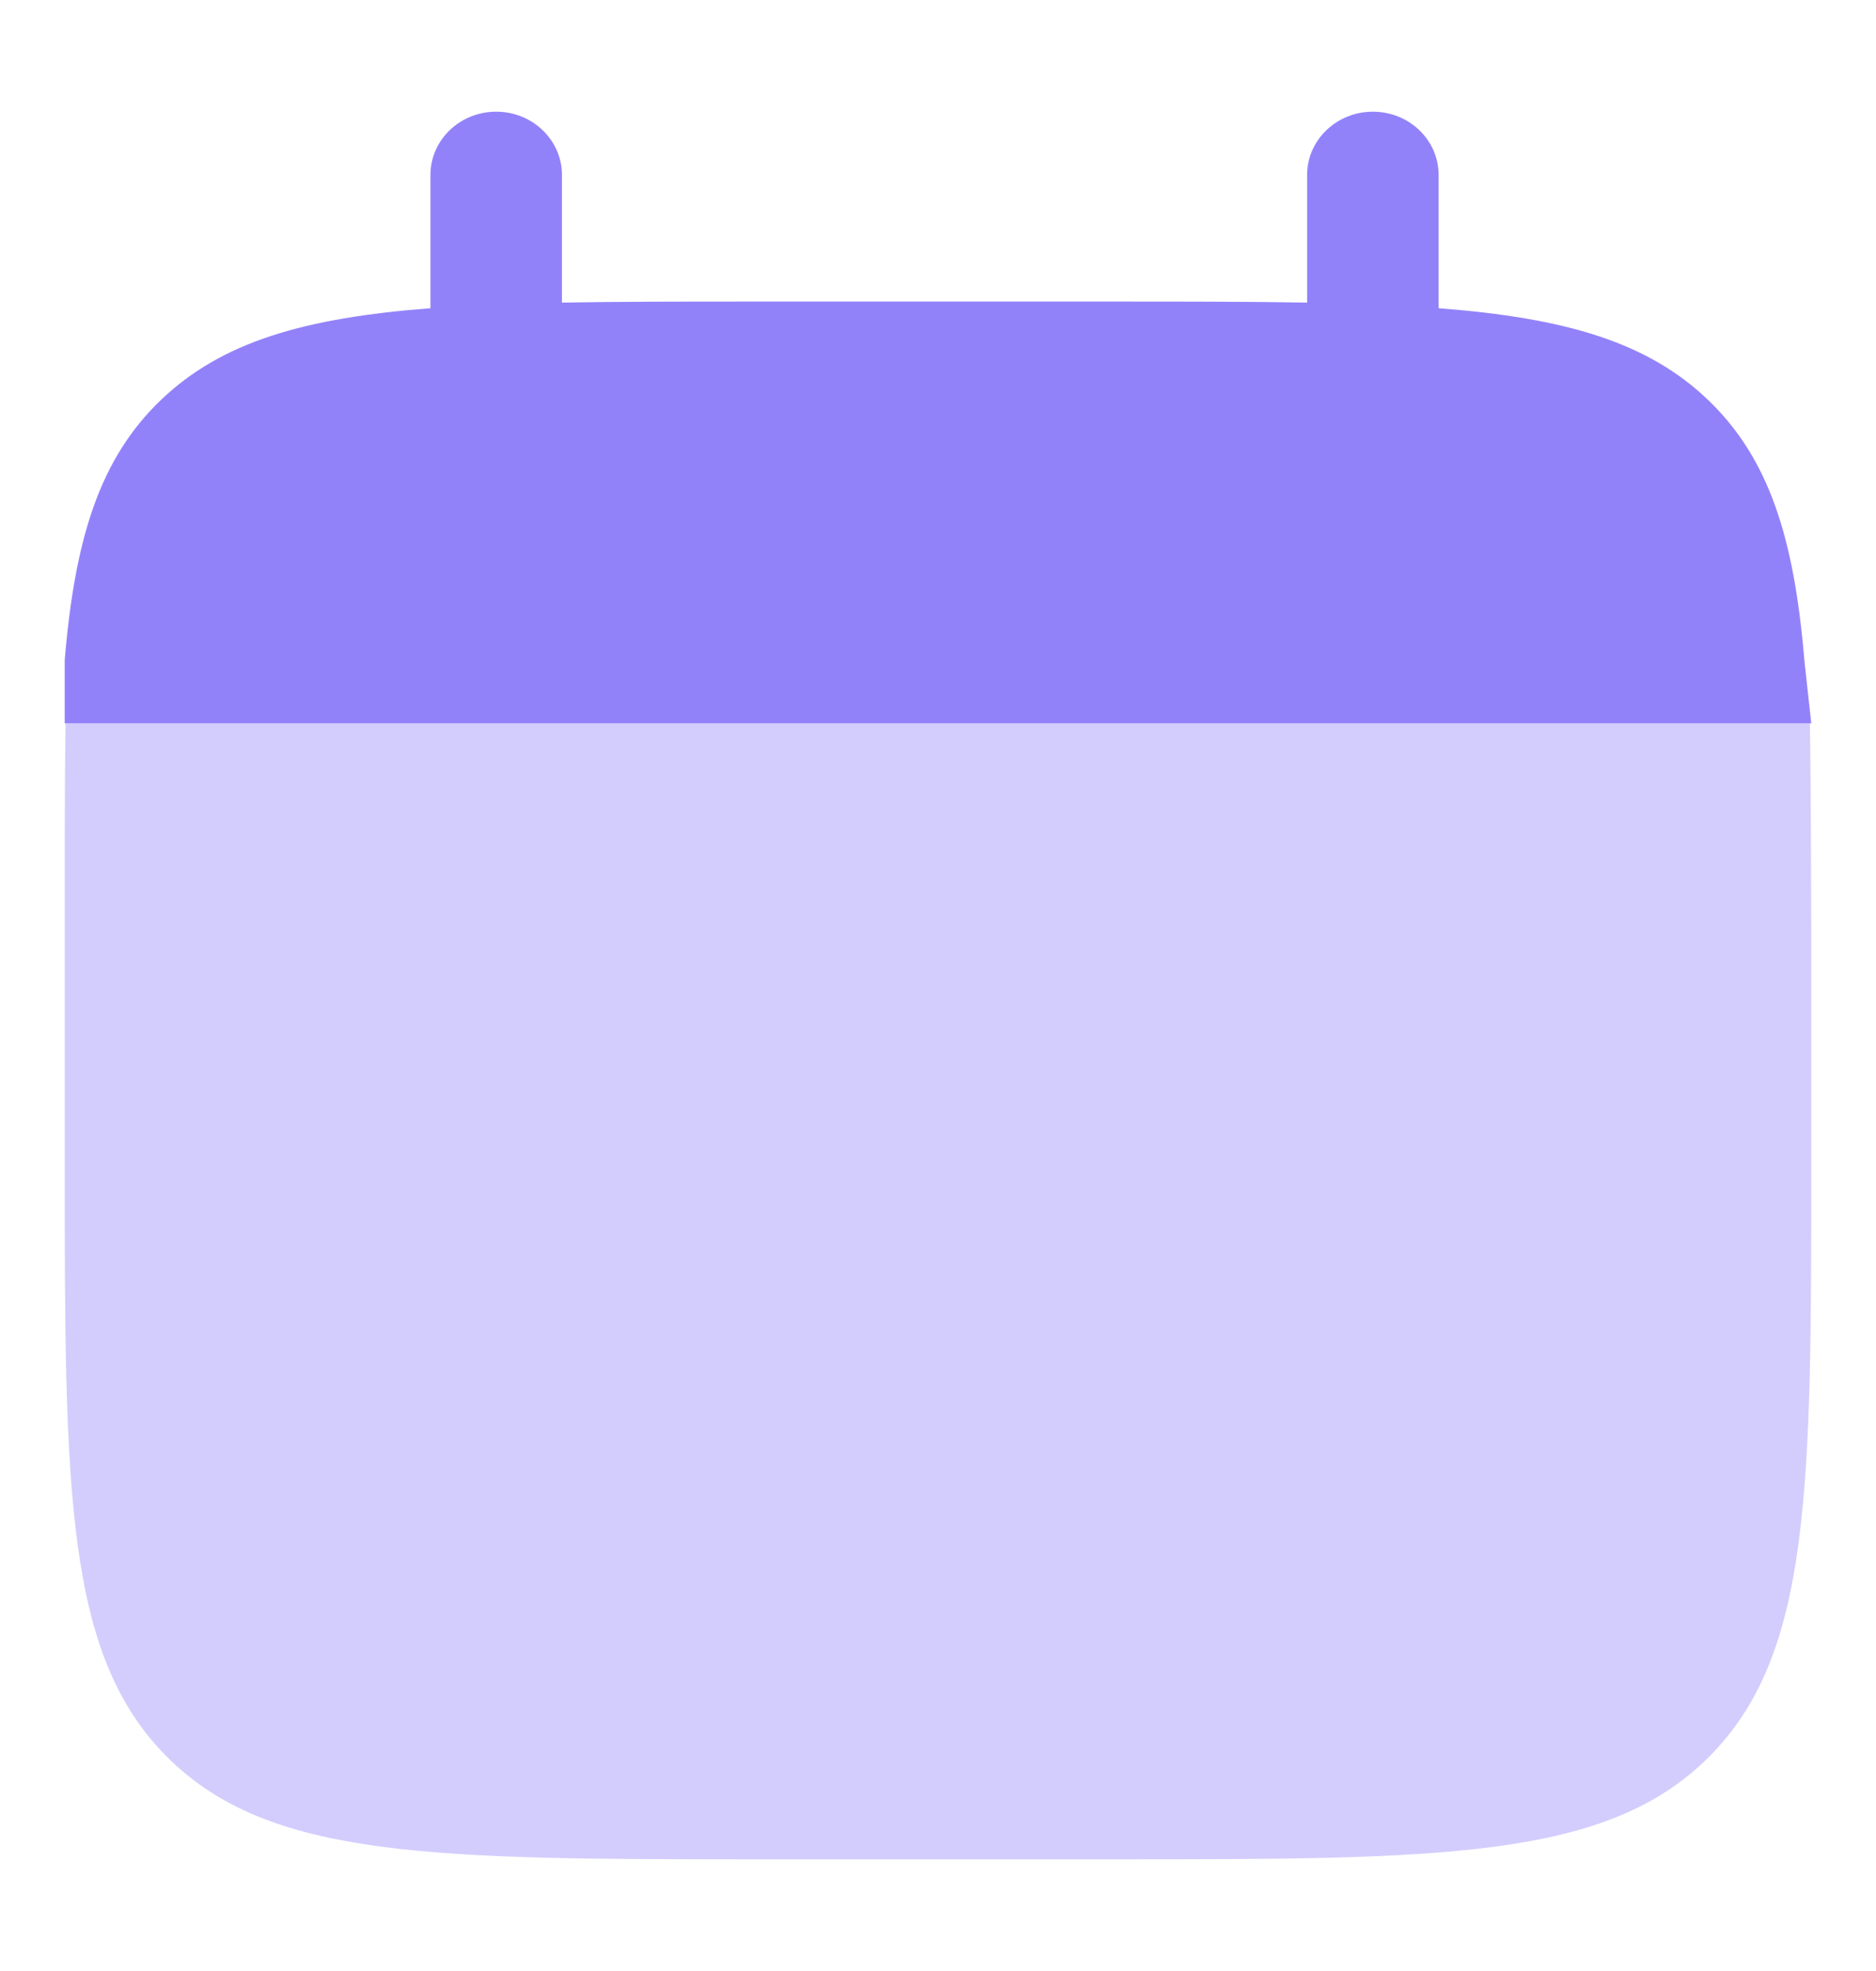 <svg width="20" height="21" viewBox="0 0 20 21" fill="none" xmlns="http://www.w3.org/2000/svg">
<path d="M19.31 12.362V10.5C19.31 9.719 19.307 8.326 19.295 7.707H0.699C0.687 8.326 0.69 9.719 0.69 10.5V12.362C0.69 15.873 0.69 17.628 1.781 18.719C2.872 19.81 4.627 19.81 8.138 19.81H11.862C15.373 19.81 17.129 19.81 18.219 18.719C19.31 17.628 19.31 15.873 19.31 12.362Z" fill="#9282FA" fill-opacity="0.4"/>
<path d="M5.29 1.19C5.677 1.19 5.991 1.492 5.991 1.864V3.224C6.612 3.213 7.309 3.213 8.094 3.213H11.832C12.617 3.213 13.313 3.213 13.935 3.224V1.864C13.935 1.492 14.249 1.19 14.636 1.19C15.024 1.19 15.337 1.492 15.337 1.864V3.284C16.683 3.387 17.566 3.642 18.215 4.266C18.863 4.89 19.128 5.739 19.236 7.033L19.31 7.707H0.69V7.033C0.798 5.739 1.062 4.89 1.711 4.266C2.36 3.642 3.243 3.387 4.589 3.284V1.864C4.589 1.492 4.902 1.19 5.29 1.19Z" fill="#9282FA"/>
</svg>
